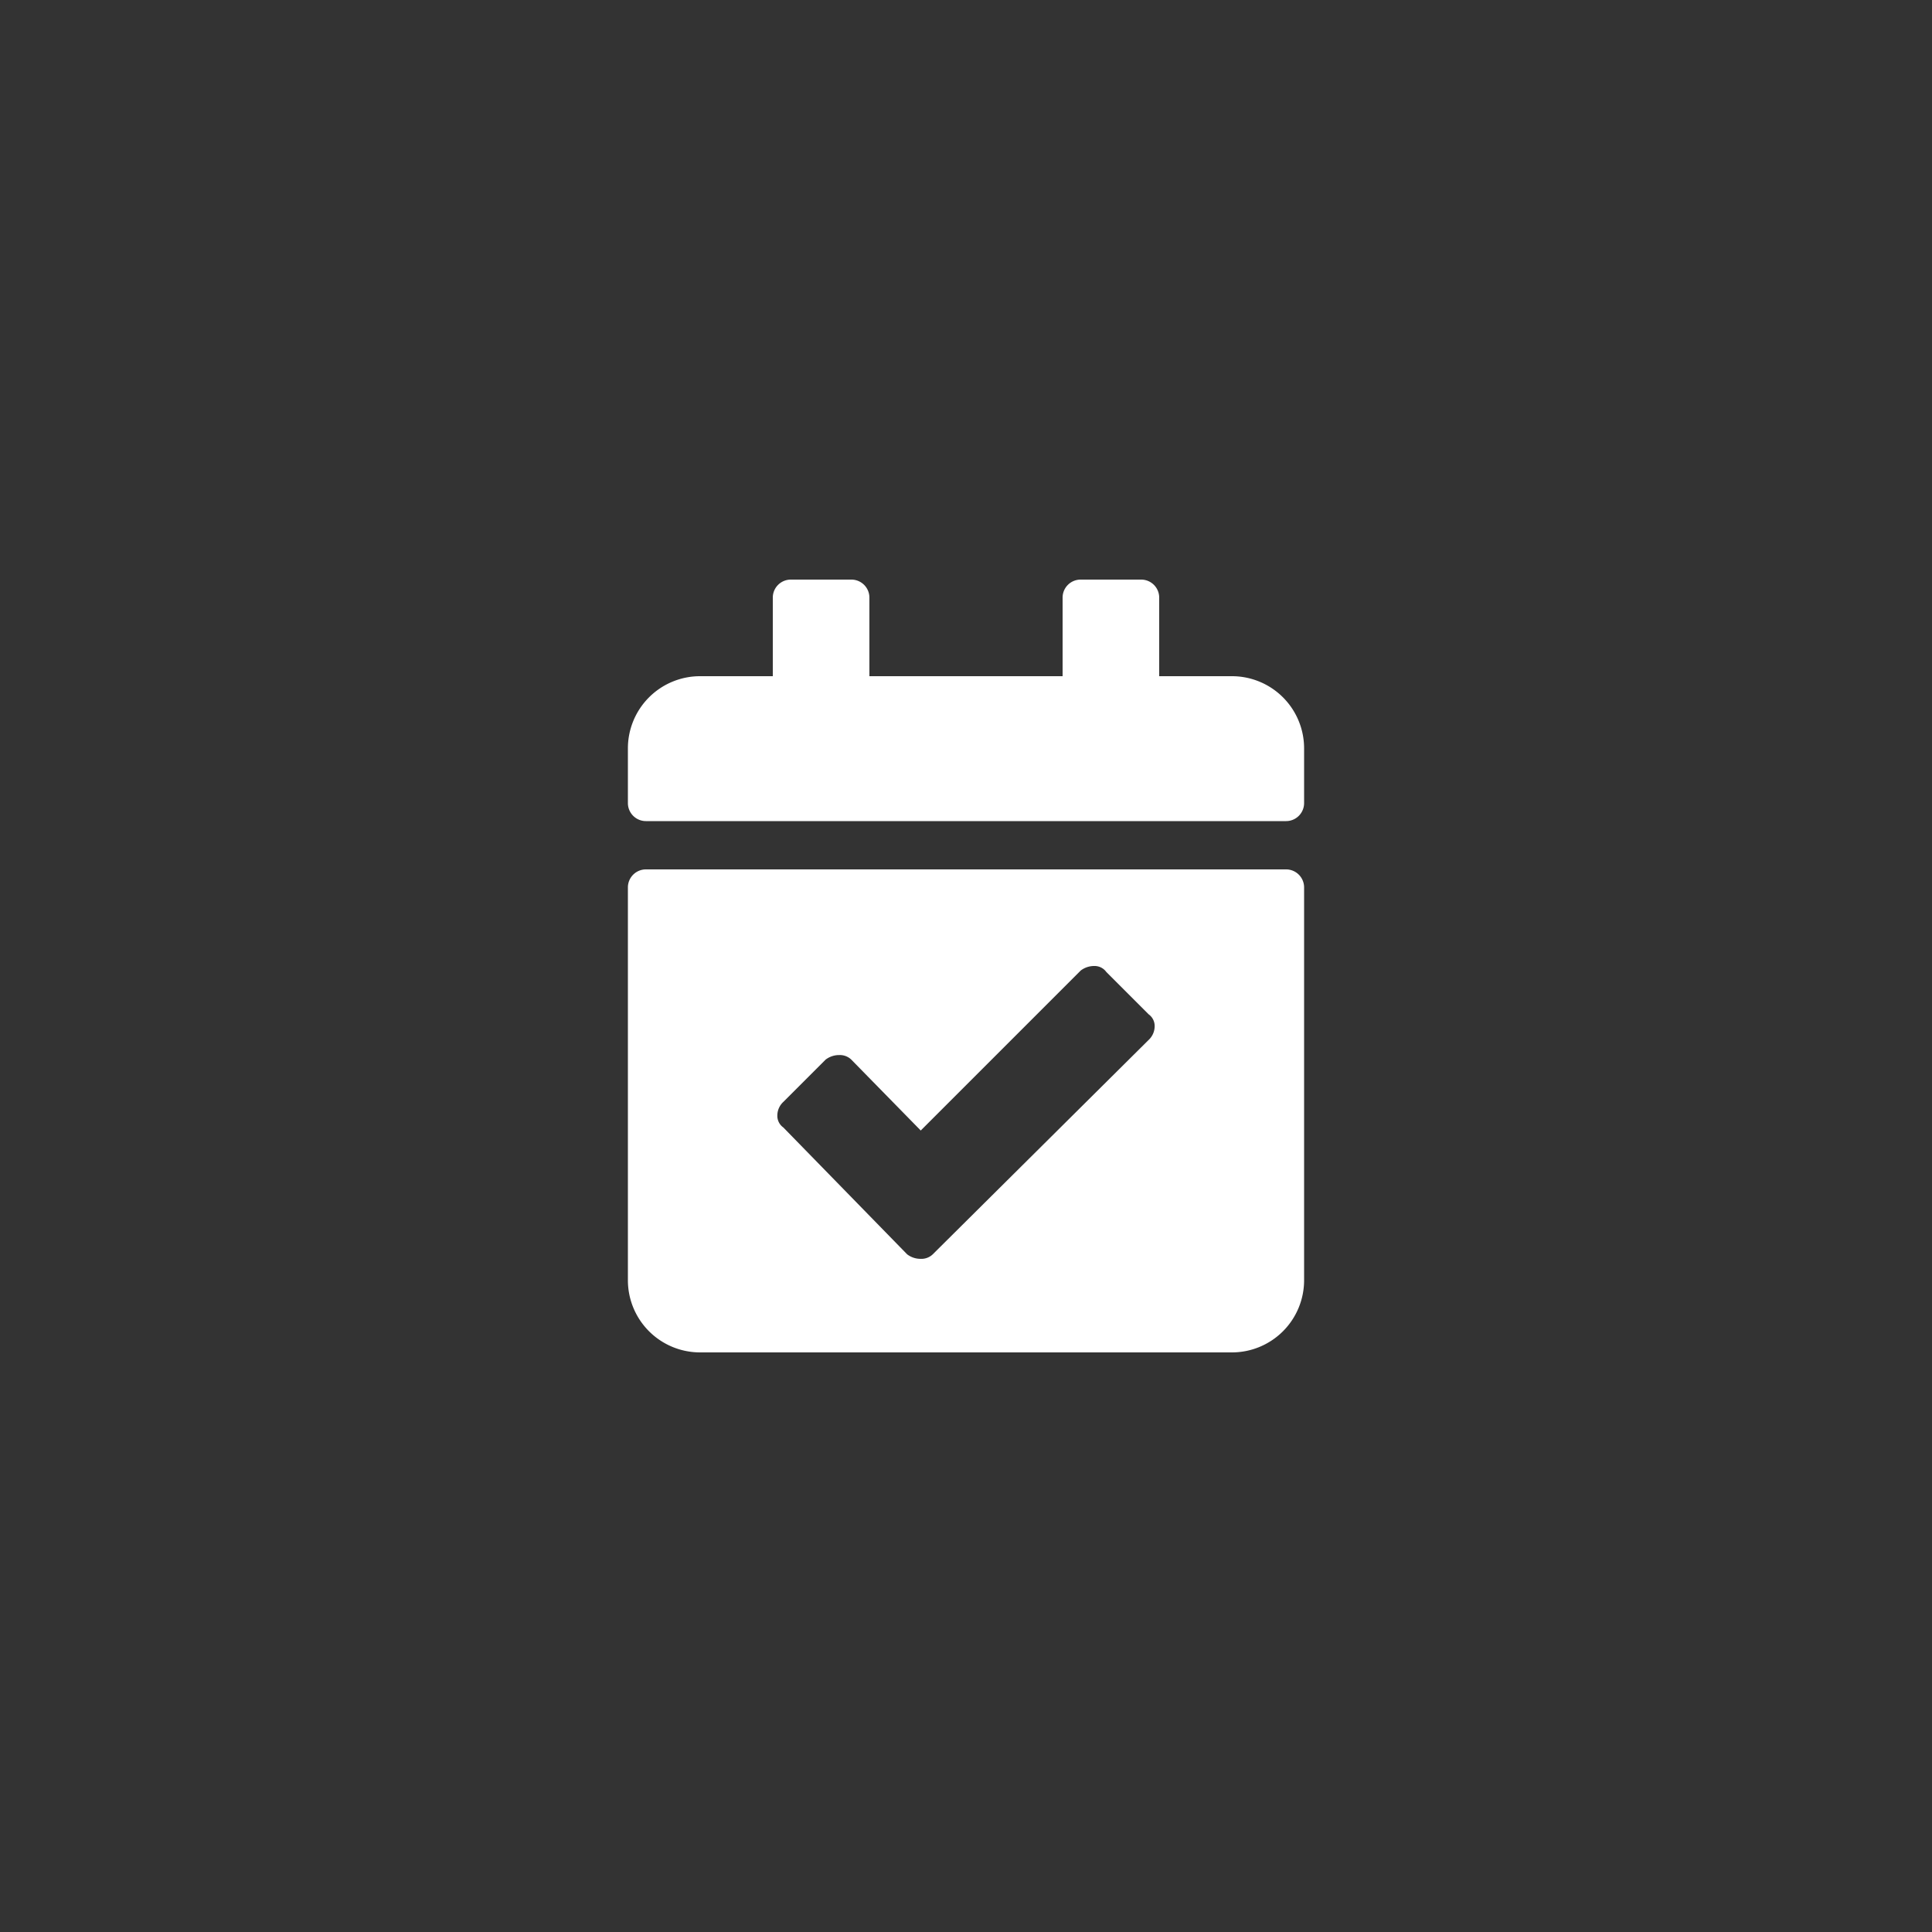 <svg id="icon-planning" xmlns="http://www.w3.org/2000/svg" viewBox="0 0 40 40">
  <rect x="0" y="0" width="40" height="40" fill="#333333" stroke="none"/>
  <title>icon-planning</title>
  <path d="M13.375,17A.373.373,0,0,1,13,16.625V15.5A1.494,1.494,0,0,1,14.5,14H16V12.375A.373.373,0,0,1,16.375,12h1.25a.373.373,0,0,1,.375.375V14h4V12.375A.373.373,0,0,1,22.375,12h1.25a.373.373,0,0,1,.375.375V14h1.5A1.494,1.494,0,0,1,27,15.5v1.125a.373.373,0,0,1-.375.375Zm13.25,1a.373.373,0,0,1,.375.375V26.5A1.494,1.494,0,0,1,25.5,28h-11A1.494,1.494,0,0,1,13,26.5V18.375A.373.373,0,0,1,13.375,18Zm-3.719,2.125a.299.299,0,0,0-.25-.125.456.456,0,0,0-.281.094l-3.312,3.312L17.625,21.938a.339.339,0,0,0-.25-.094.456.456,0,0,0-.281.094l-.875.875a.385.385,0,0,0-.125.281.295.295,0,0,0,.125.25l2.562,2.625a.456.456,0,0,0,.281.094.339.339,0,0,0,.25-.094l4.469-4.438a.389.389,0,0,0,.125-.281.297.297,0,0,0-.125-.25Z" fill="#fff"/>
</svg>
